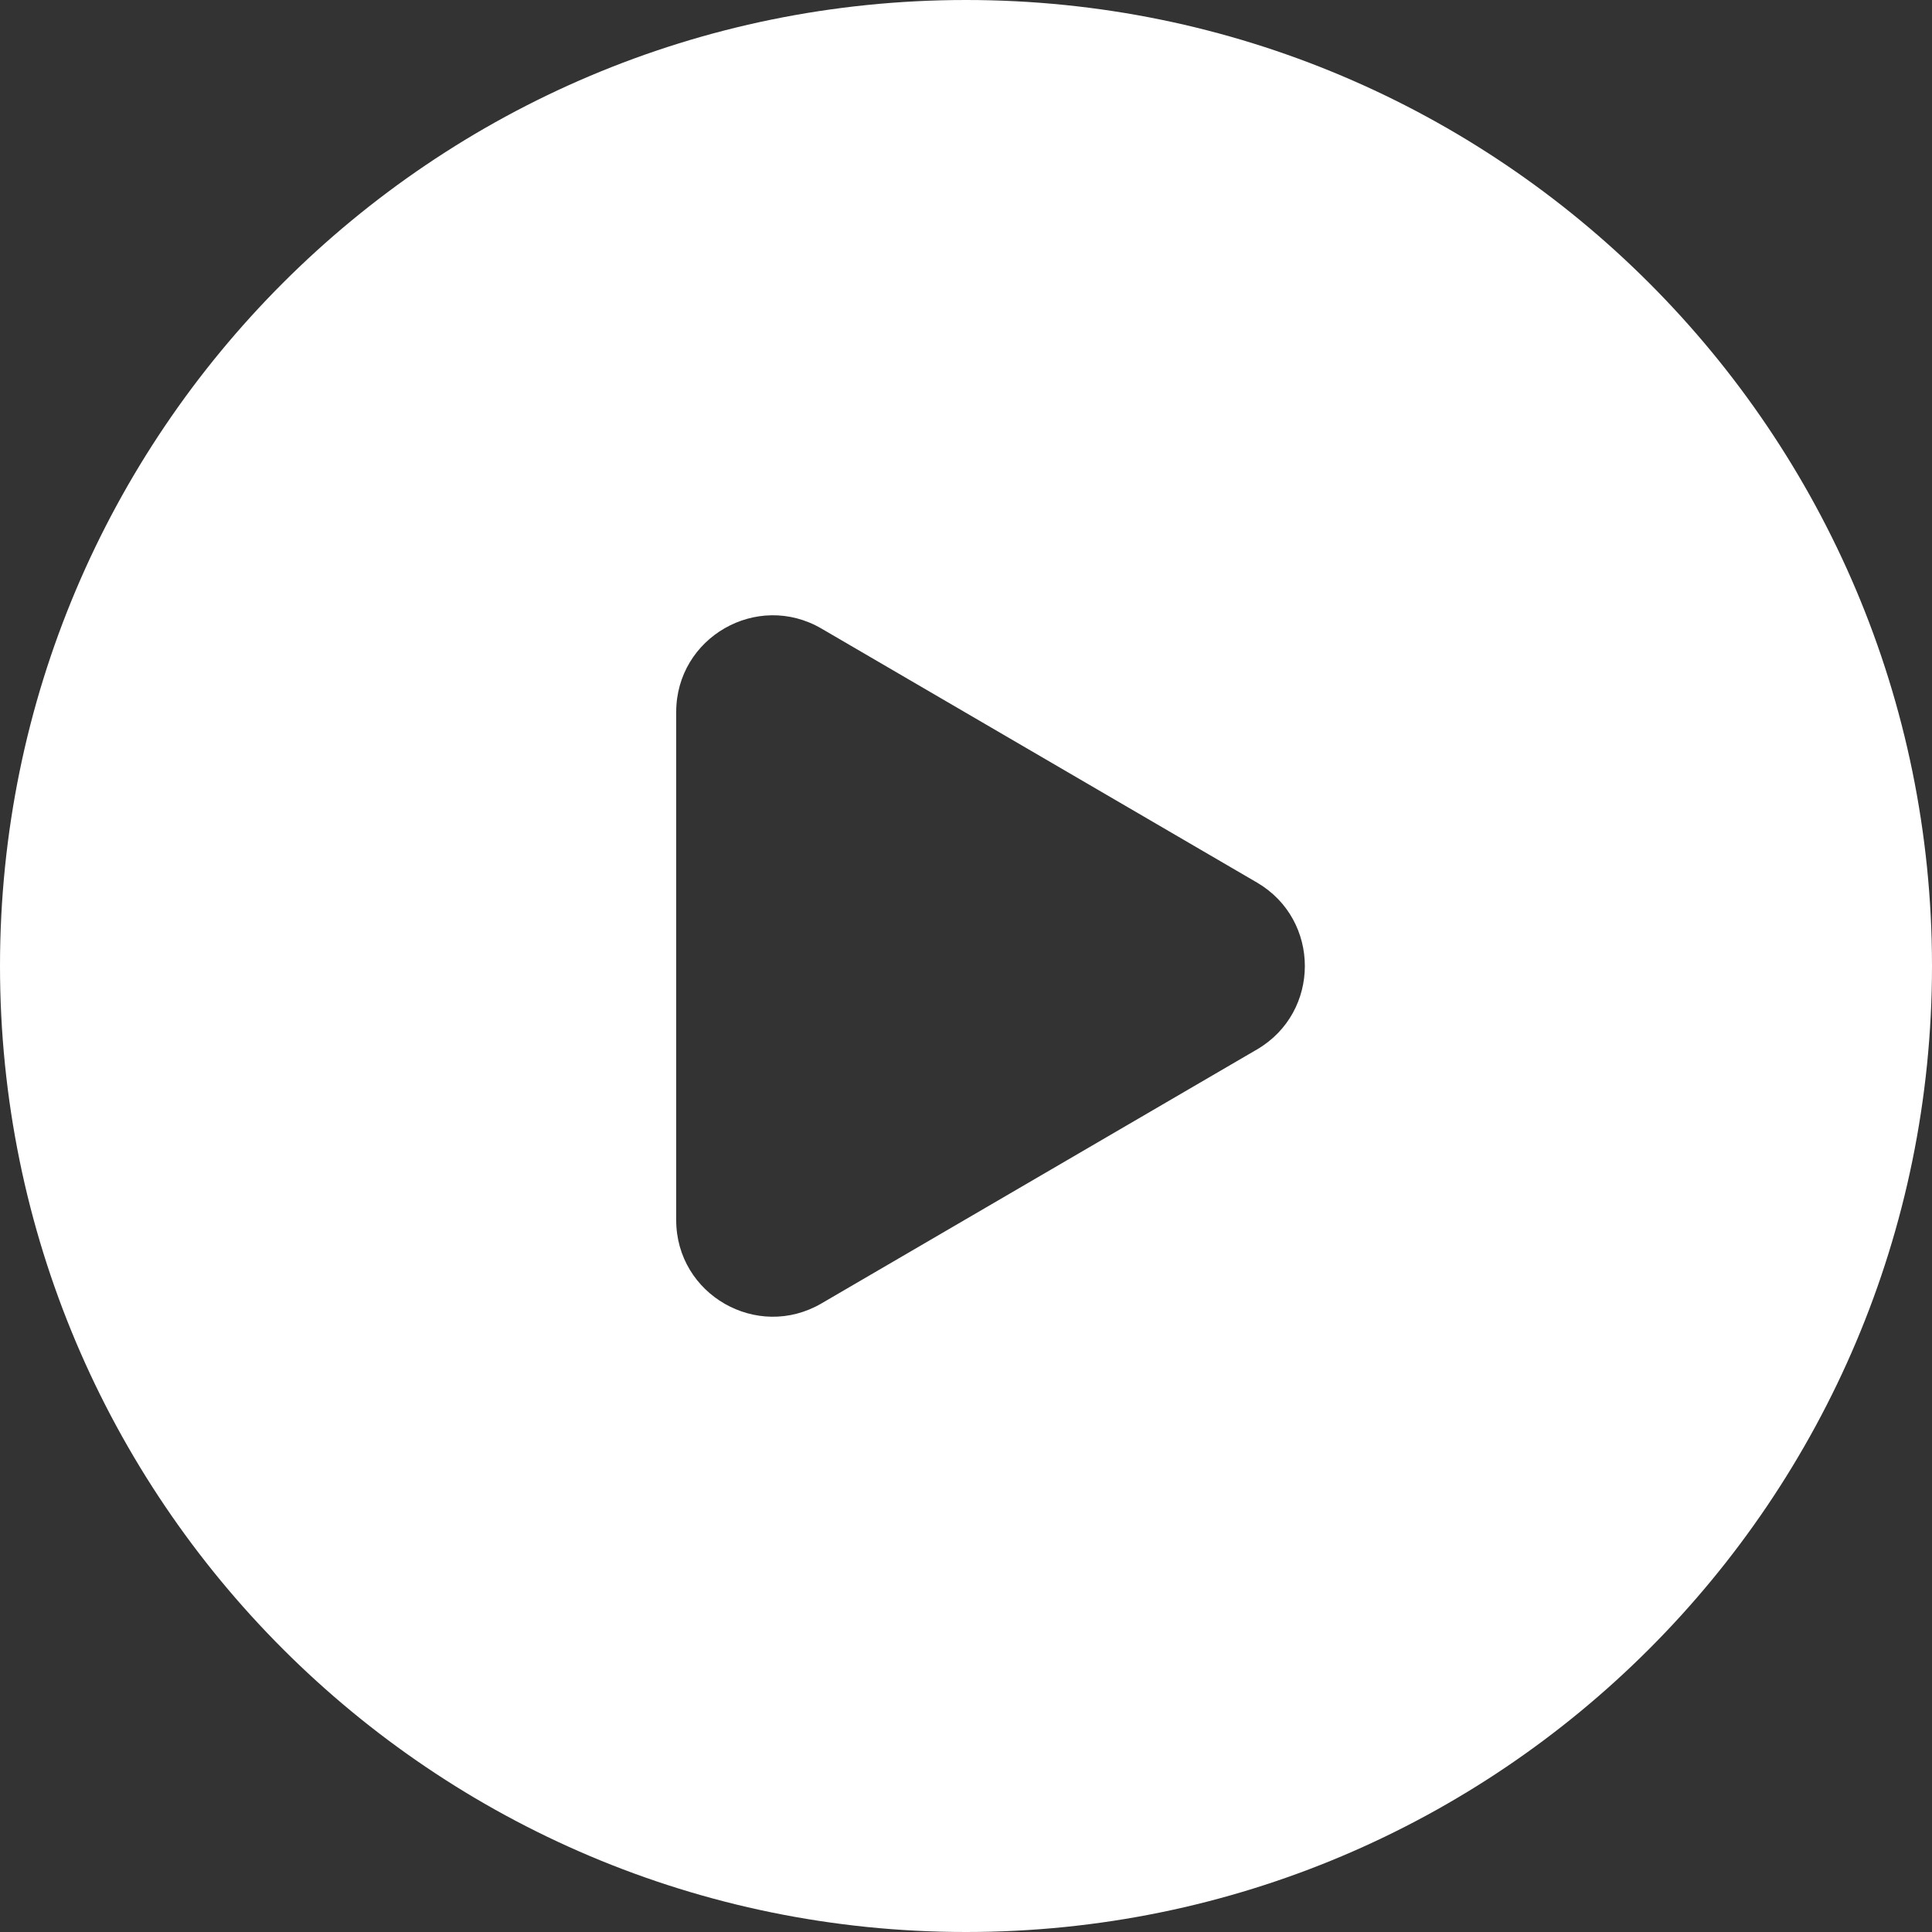 <svg width="20" height="20" viewBox="0 0 20 20" fill="none" xmlns="http://www.w3.org/2000/svg">
<rect x="0" y="0" width="20" height="20" fill="#333333" stroke="none"/>
<g clip-path="url(#clip0_9_28)">
<path fill-rule="evenodd" clip-rule="evenodd" d="M10 0C4.477 0 0 4.477 0 10C0 15.523 4.477 20 10 20C15.523 20 20 15.523 20 10C20 4.477 15.523 0 10 0ZM7 7.371C7 6.599 7.837 6.118 8.504 6.507L13.012 9.136C13.673 9.522 13.673 10.478 13.012 10.864L8.504 13.493C7.837 13.882 7 13.401 7 12.63V7.371Z" fill="white"/>
</g>
<defs>
<clipPath id="clip0_9_28">
<rect width="20" height="20" fill="white"/>
</clipPath>
</defs>
</svg>
